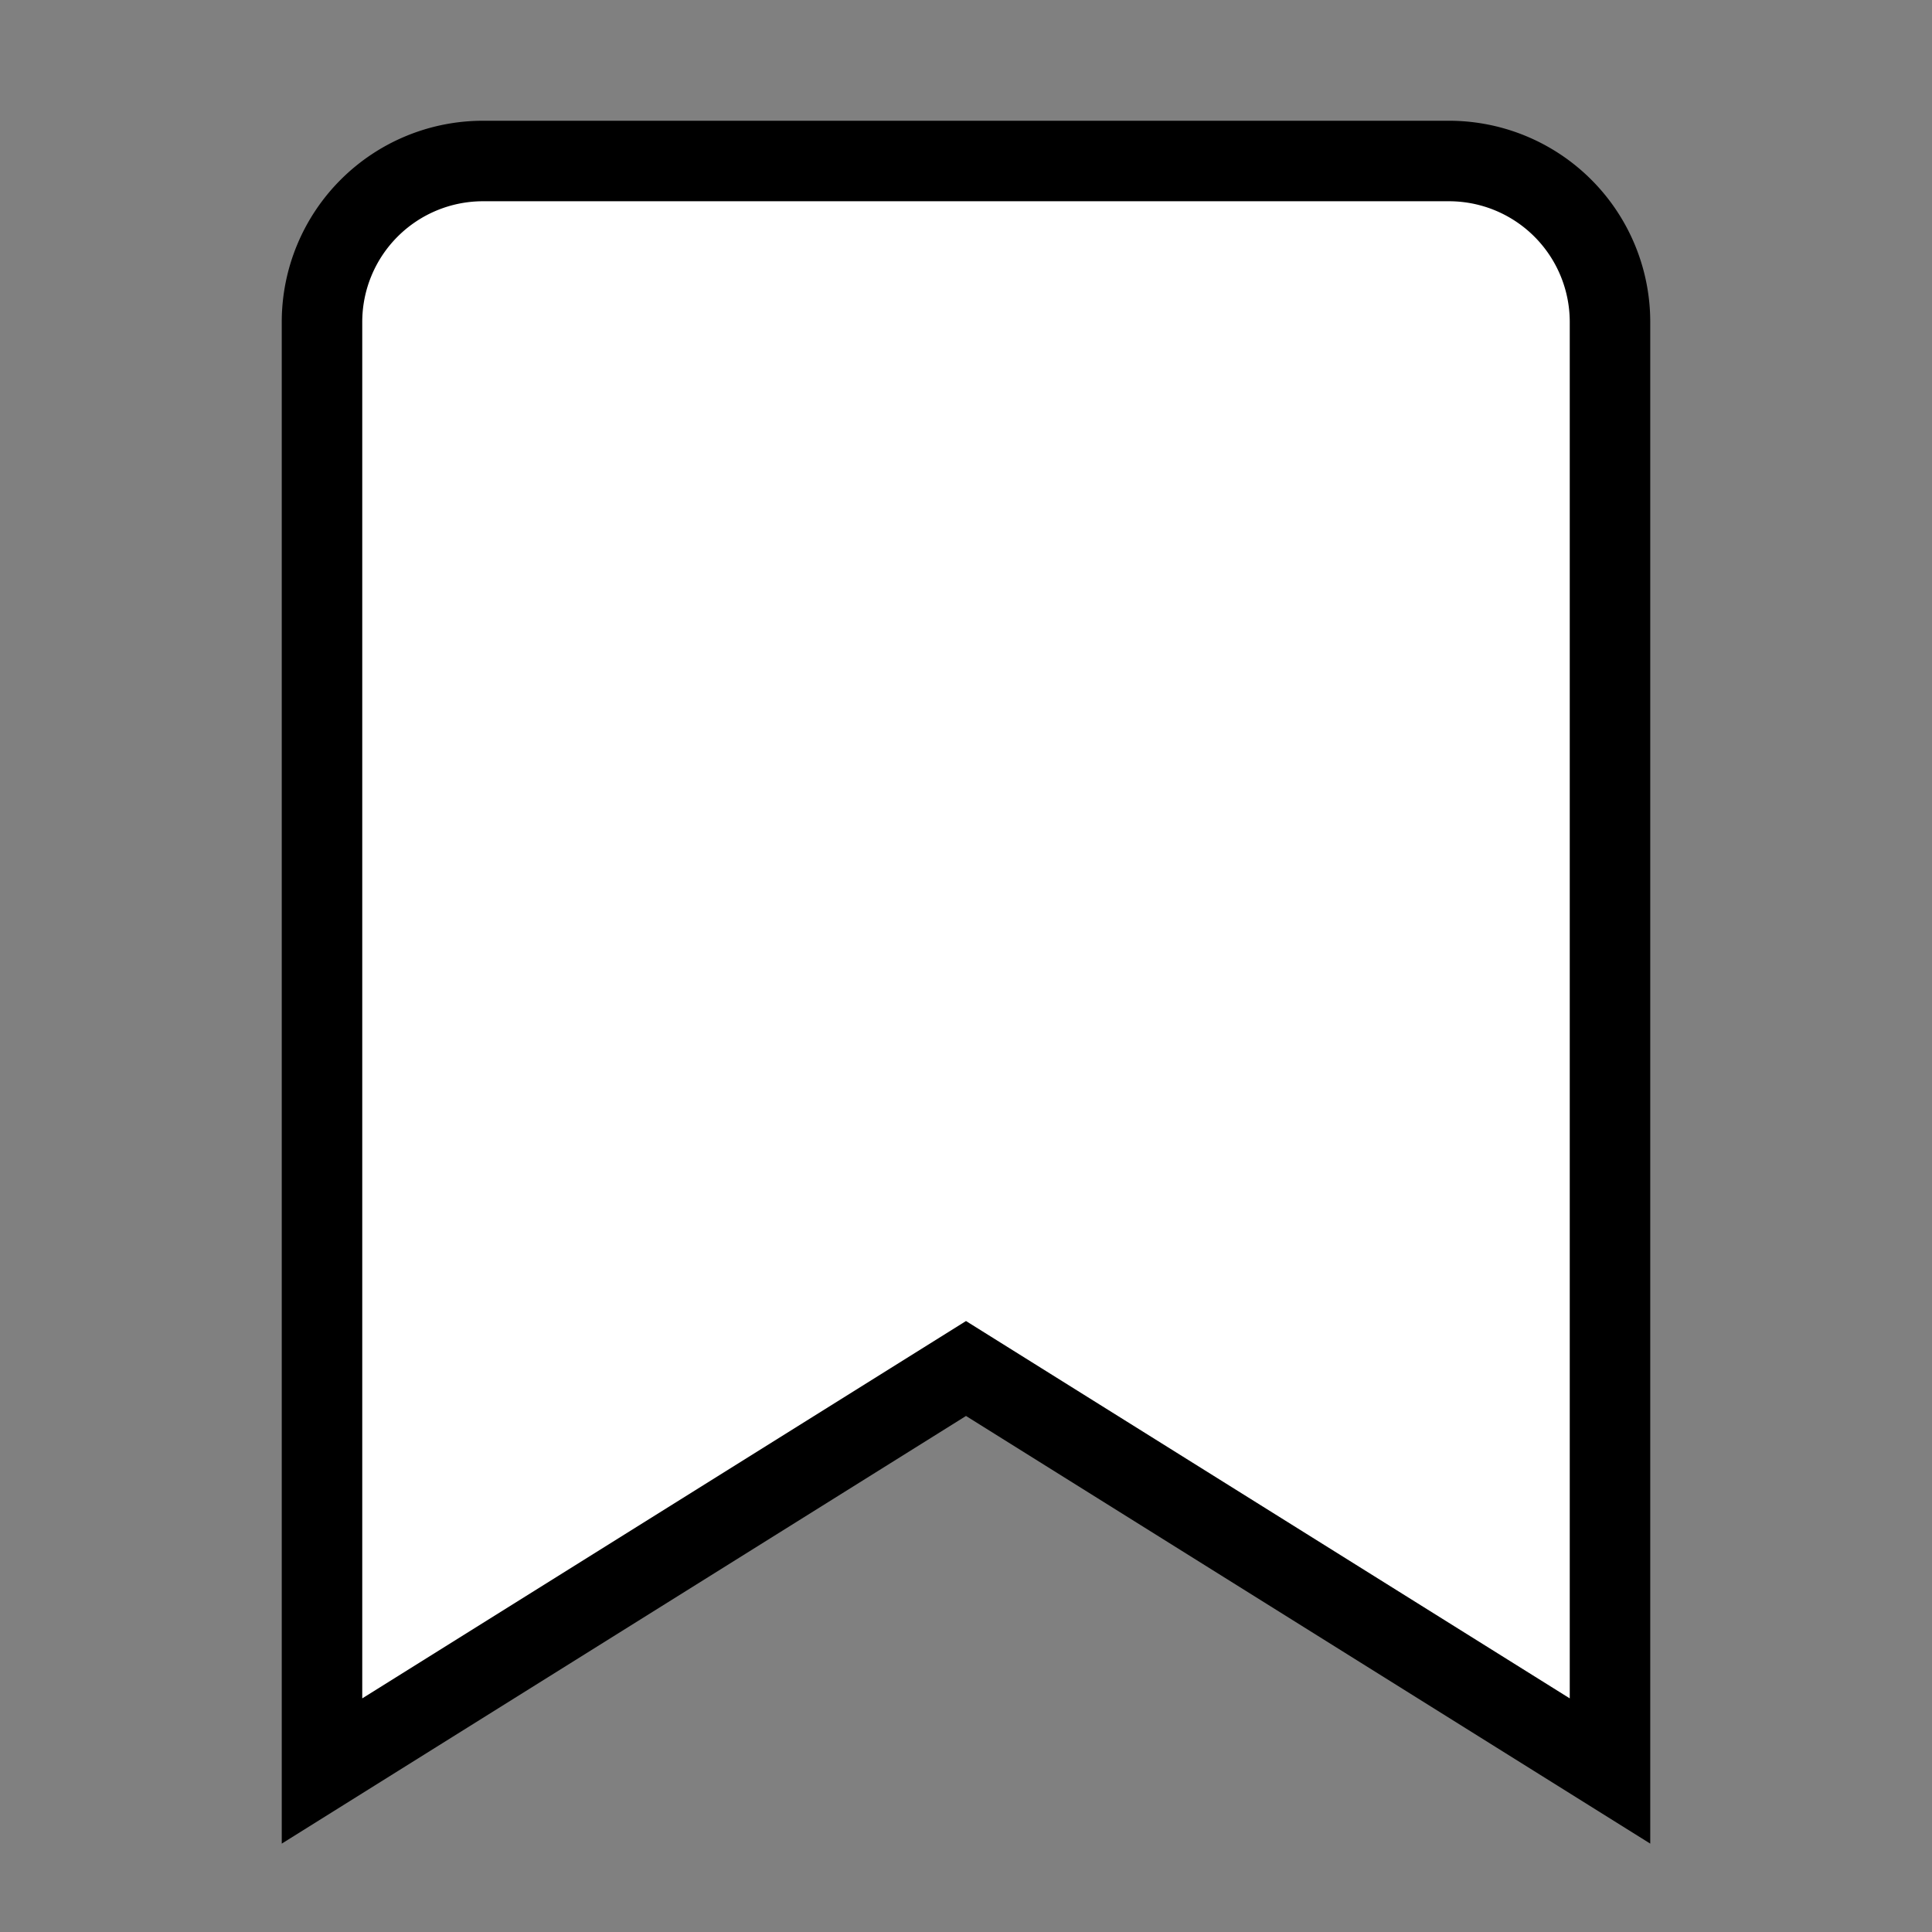 <svg fill="#fff" xmlns="http://www.w3.org/2000/svg" viewBox="0 0 24 24" >
<rect x="0" y="0" width="24" height="24" fill="#808080" stroke="none"/>
<path d="M12,17,4,22V4A2,2,0,0,1,6,2H18a2,2,0,0,1,2,2V22Z" stroke="black"/></svg>
